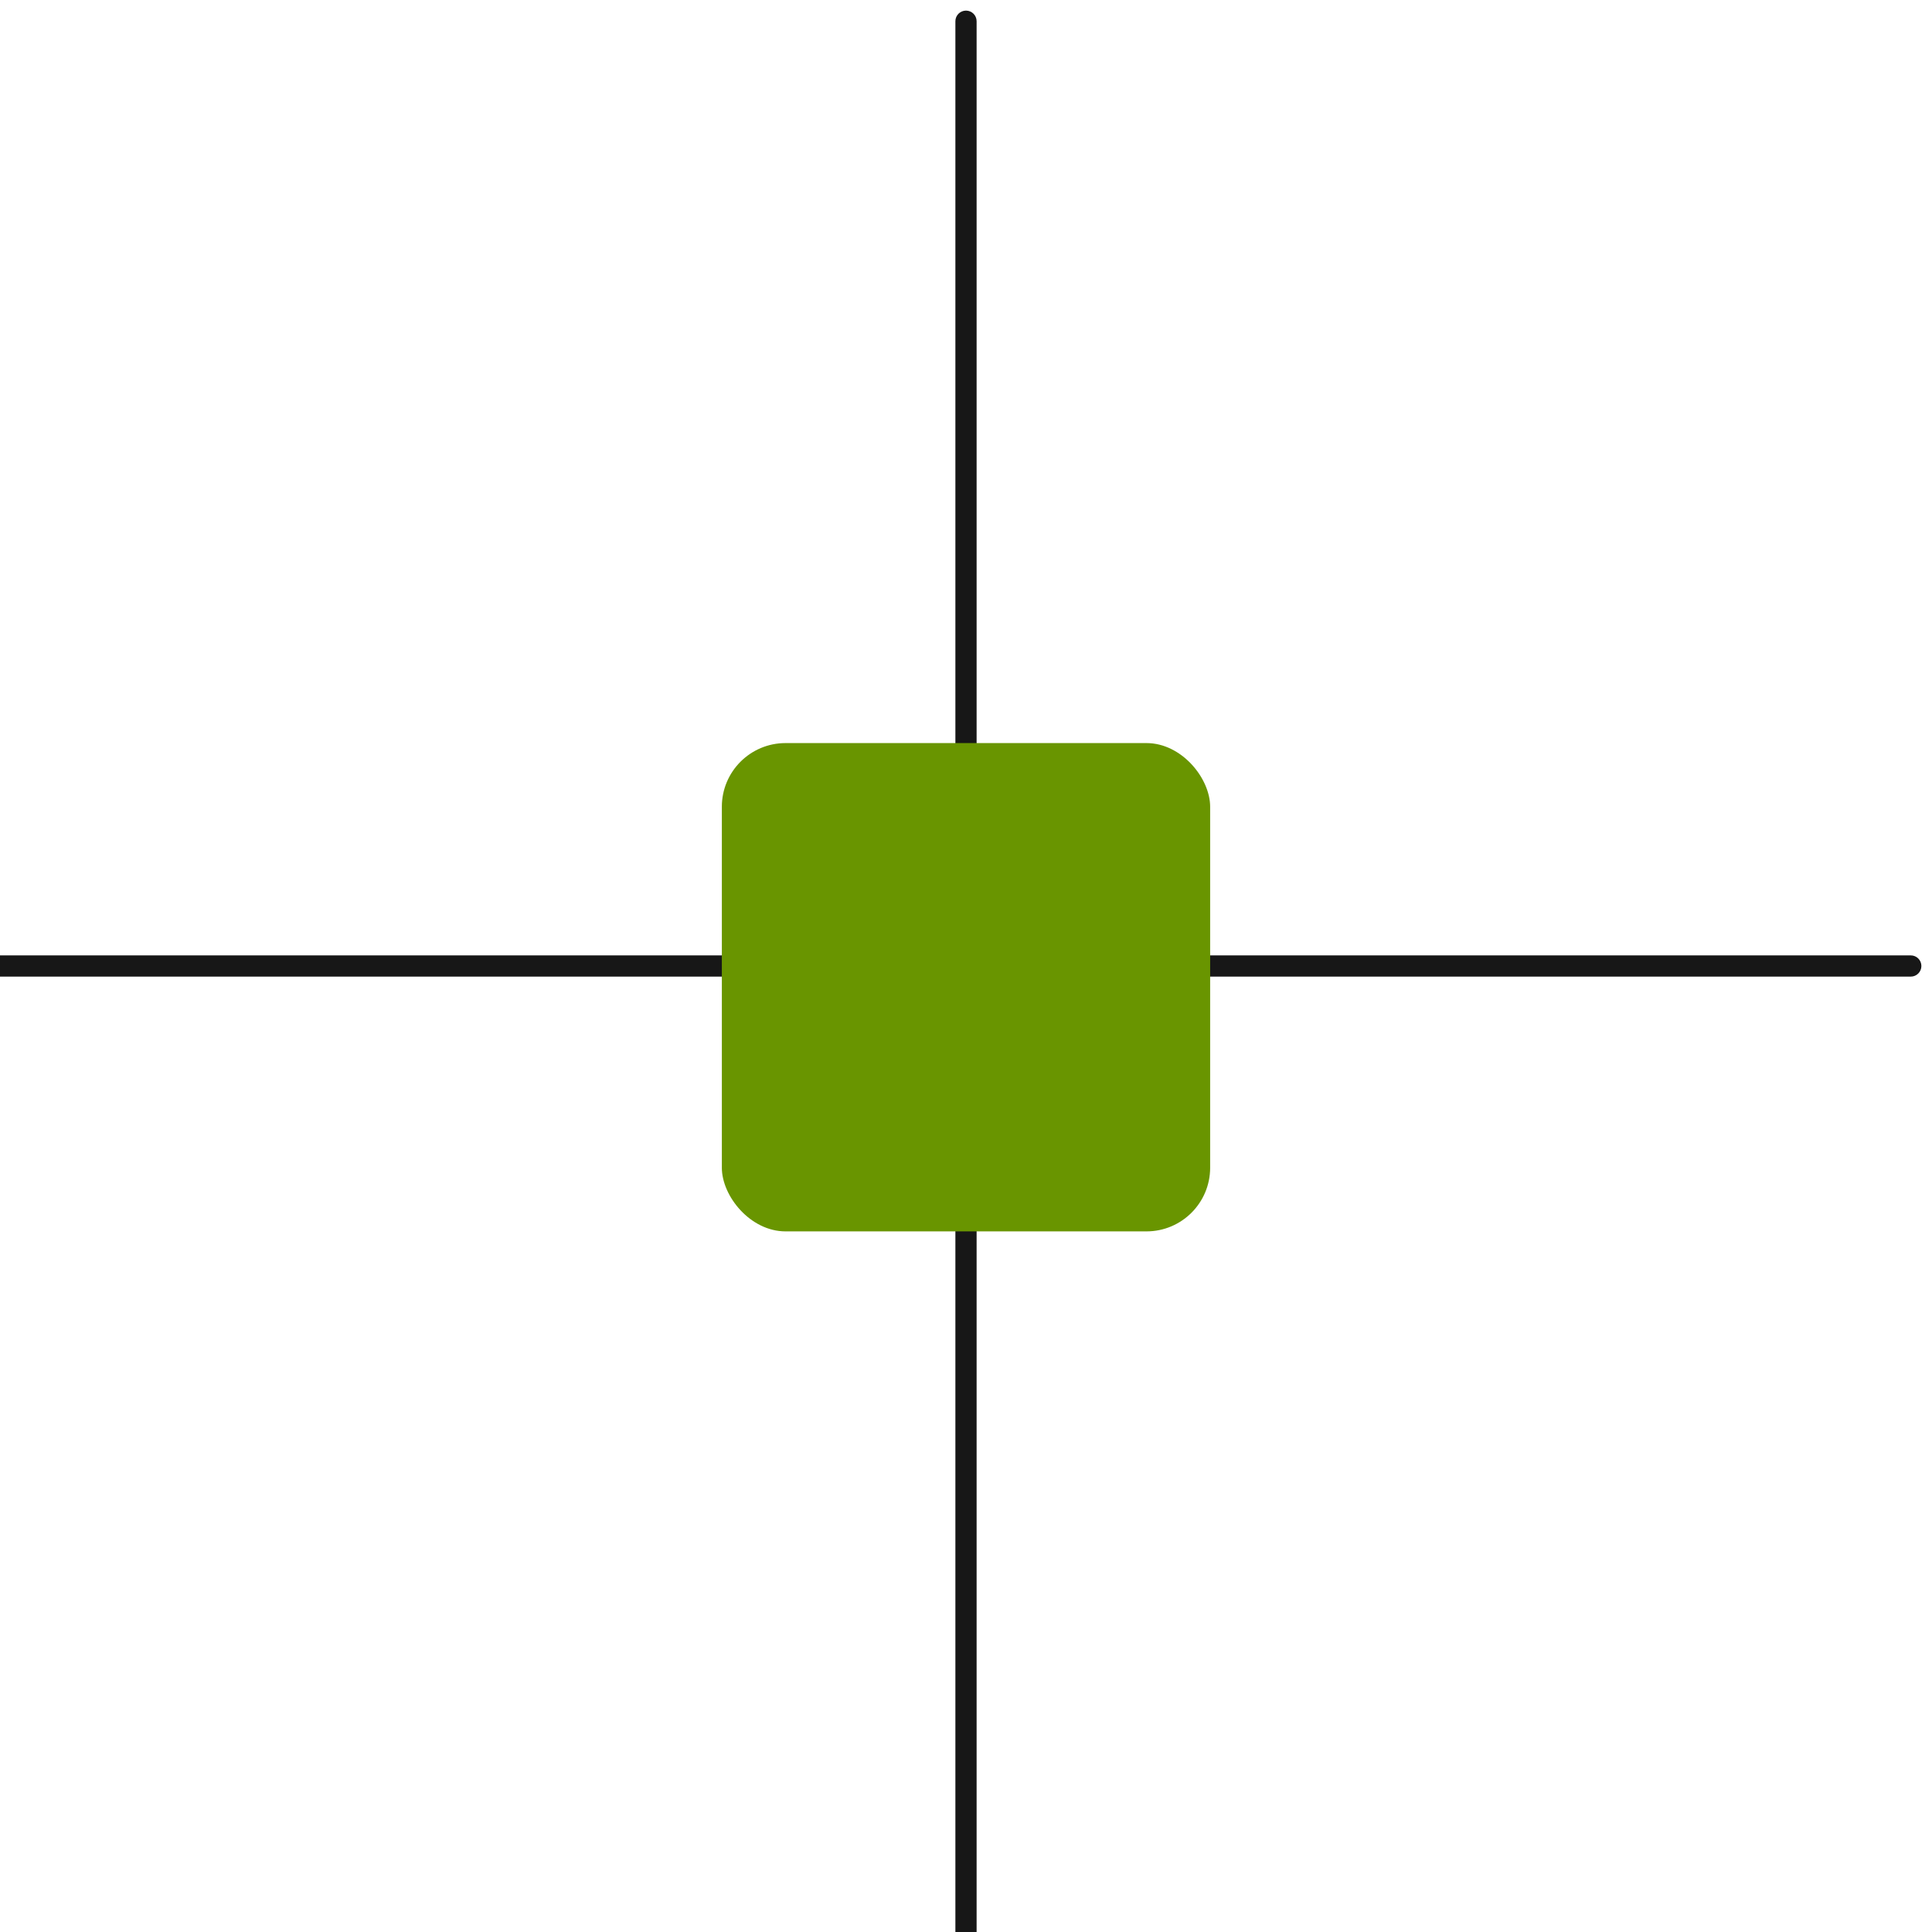 <svg width="91" height="91" viewBox="0 0 91 91" fill="none" xmlns="http://www.w3.org/2000/svg">
<path d="M46 1C46 0.724 45.776 0.5 45.5 0.5C45.224 0.5 45 0.724 45 1L46 1ZM45 1L45 91L46 91L46 1L45 1Z" fill="#171717"/>
<path d="M90 46C90.276 46 90.5 45.776 90.5 45.5C90.5 45.224 90.276 45 90 45V46ZM0 46L90 46V45L0 45L0 46Z" fill="#171717"/>
<rect x="34" y="35" width="23" height="23" rx="3" fill="#699500"/>
</svg>
